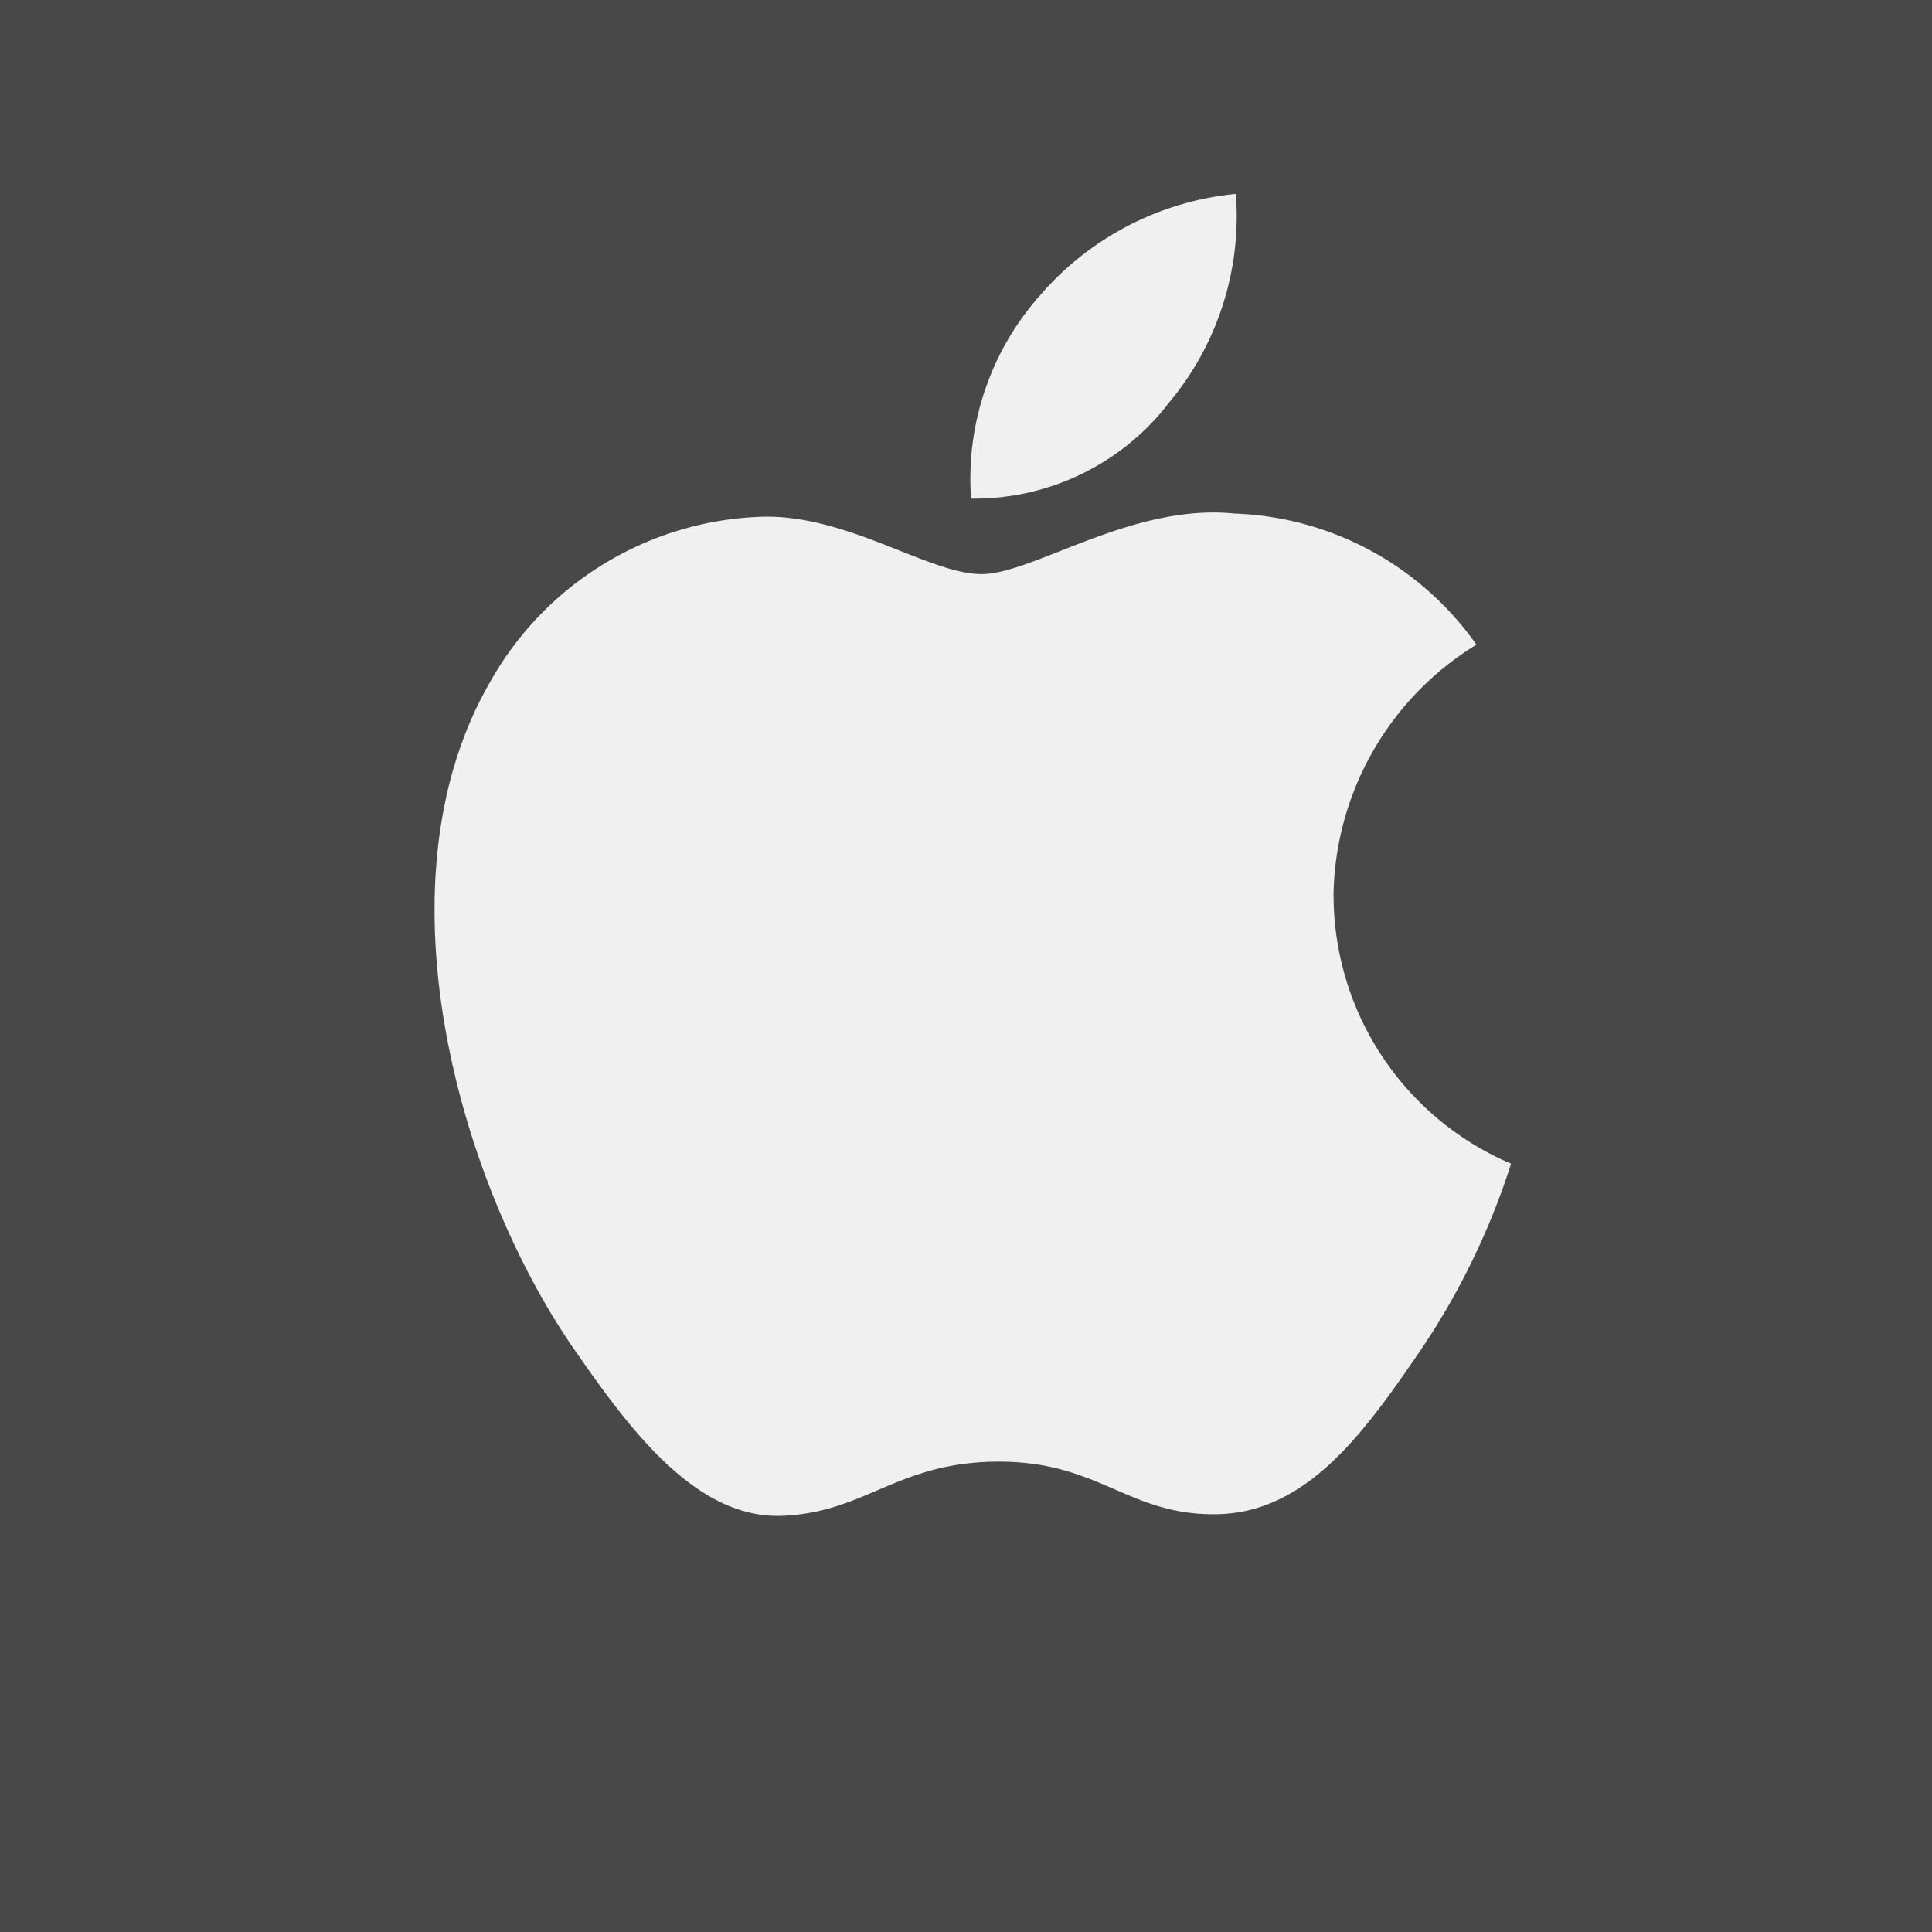 <svg xmlns="http://www.w3.org/2000/svg" width="65" height="65" viewBox="0 0 65 65"><g transform="translate(-201 -372)"><rect width="65" height="65" transform="translate(201 372)" fill="#484848"/><g transform="translate(215.467 378.171)"><g transform="translate(0.149 11.07)"><path d="M2515.78-4592.817a10.06,10.06,0,0,1,4.808-8.464,10.4,10.4,0,0,0-8.138-4.412c-3.462-.351-6.759,2.038-8.514,2.038s-4.469-1.987-7.339-1.932a10.885,10.885,0,0,0-9.2,5.576c-3.922,6.8-1,16.887,2.817,22.409,1.87,2.7,4.1,5.741,7.022,5.629,2.82-.112,3.885-1.822,7.289-1.822s4.362,1.822,7.342,1.769c3.031-.059,4.953-2.758,6.809-5.466a24.474,24.474,0,0,0,3.078-6.327,9.822,9.822,0,0,1-5.971-9" transform="translate(-2485.532 4605.729)" fill="#f0f0f0"/></g><path d="M358.919,7.452a9.783,9.783,0,0,0,2.313-7.1,9.966,9.966,0,0,0-6.551,3.372,9.3,9.3,0,0,0-2.358,6.879,8.253,8.253,0,0,0,6.6-3.148" transform="translate(-334.12)" fill="#f0f0f0"/></g></g></svg>